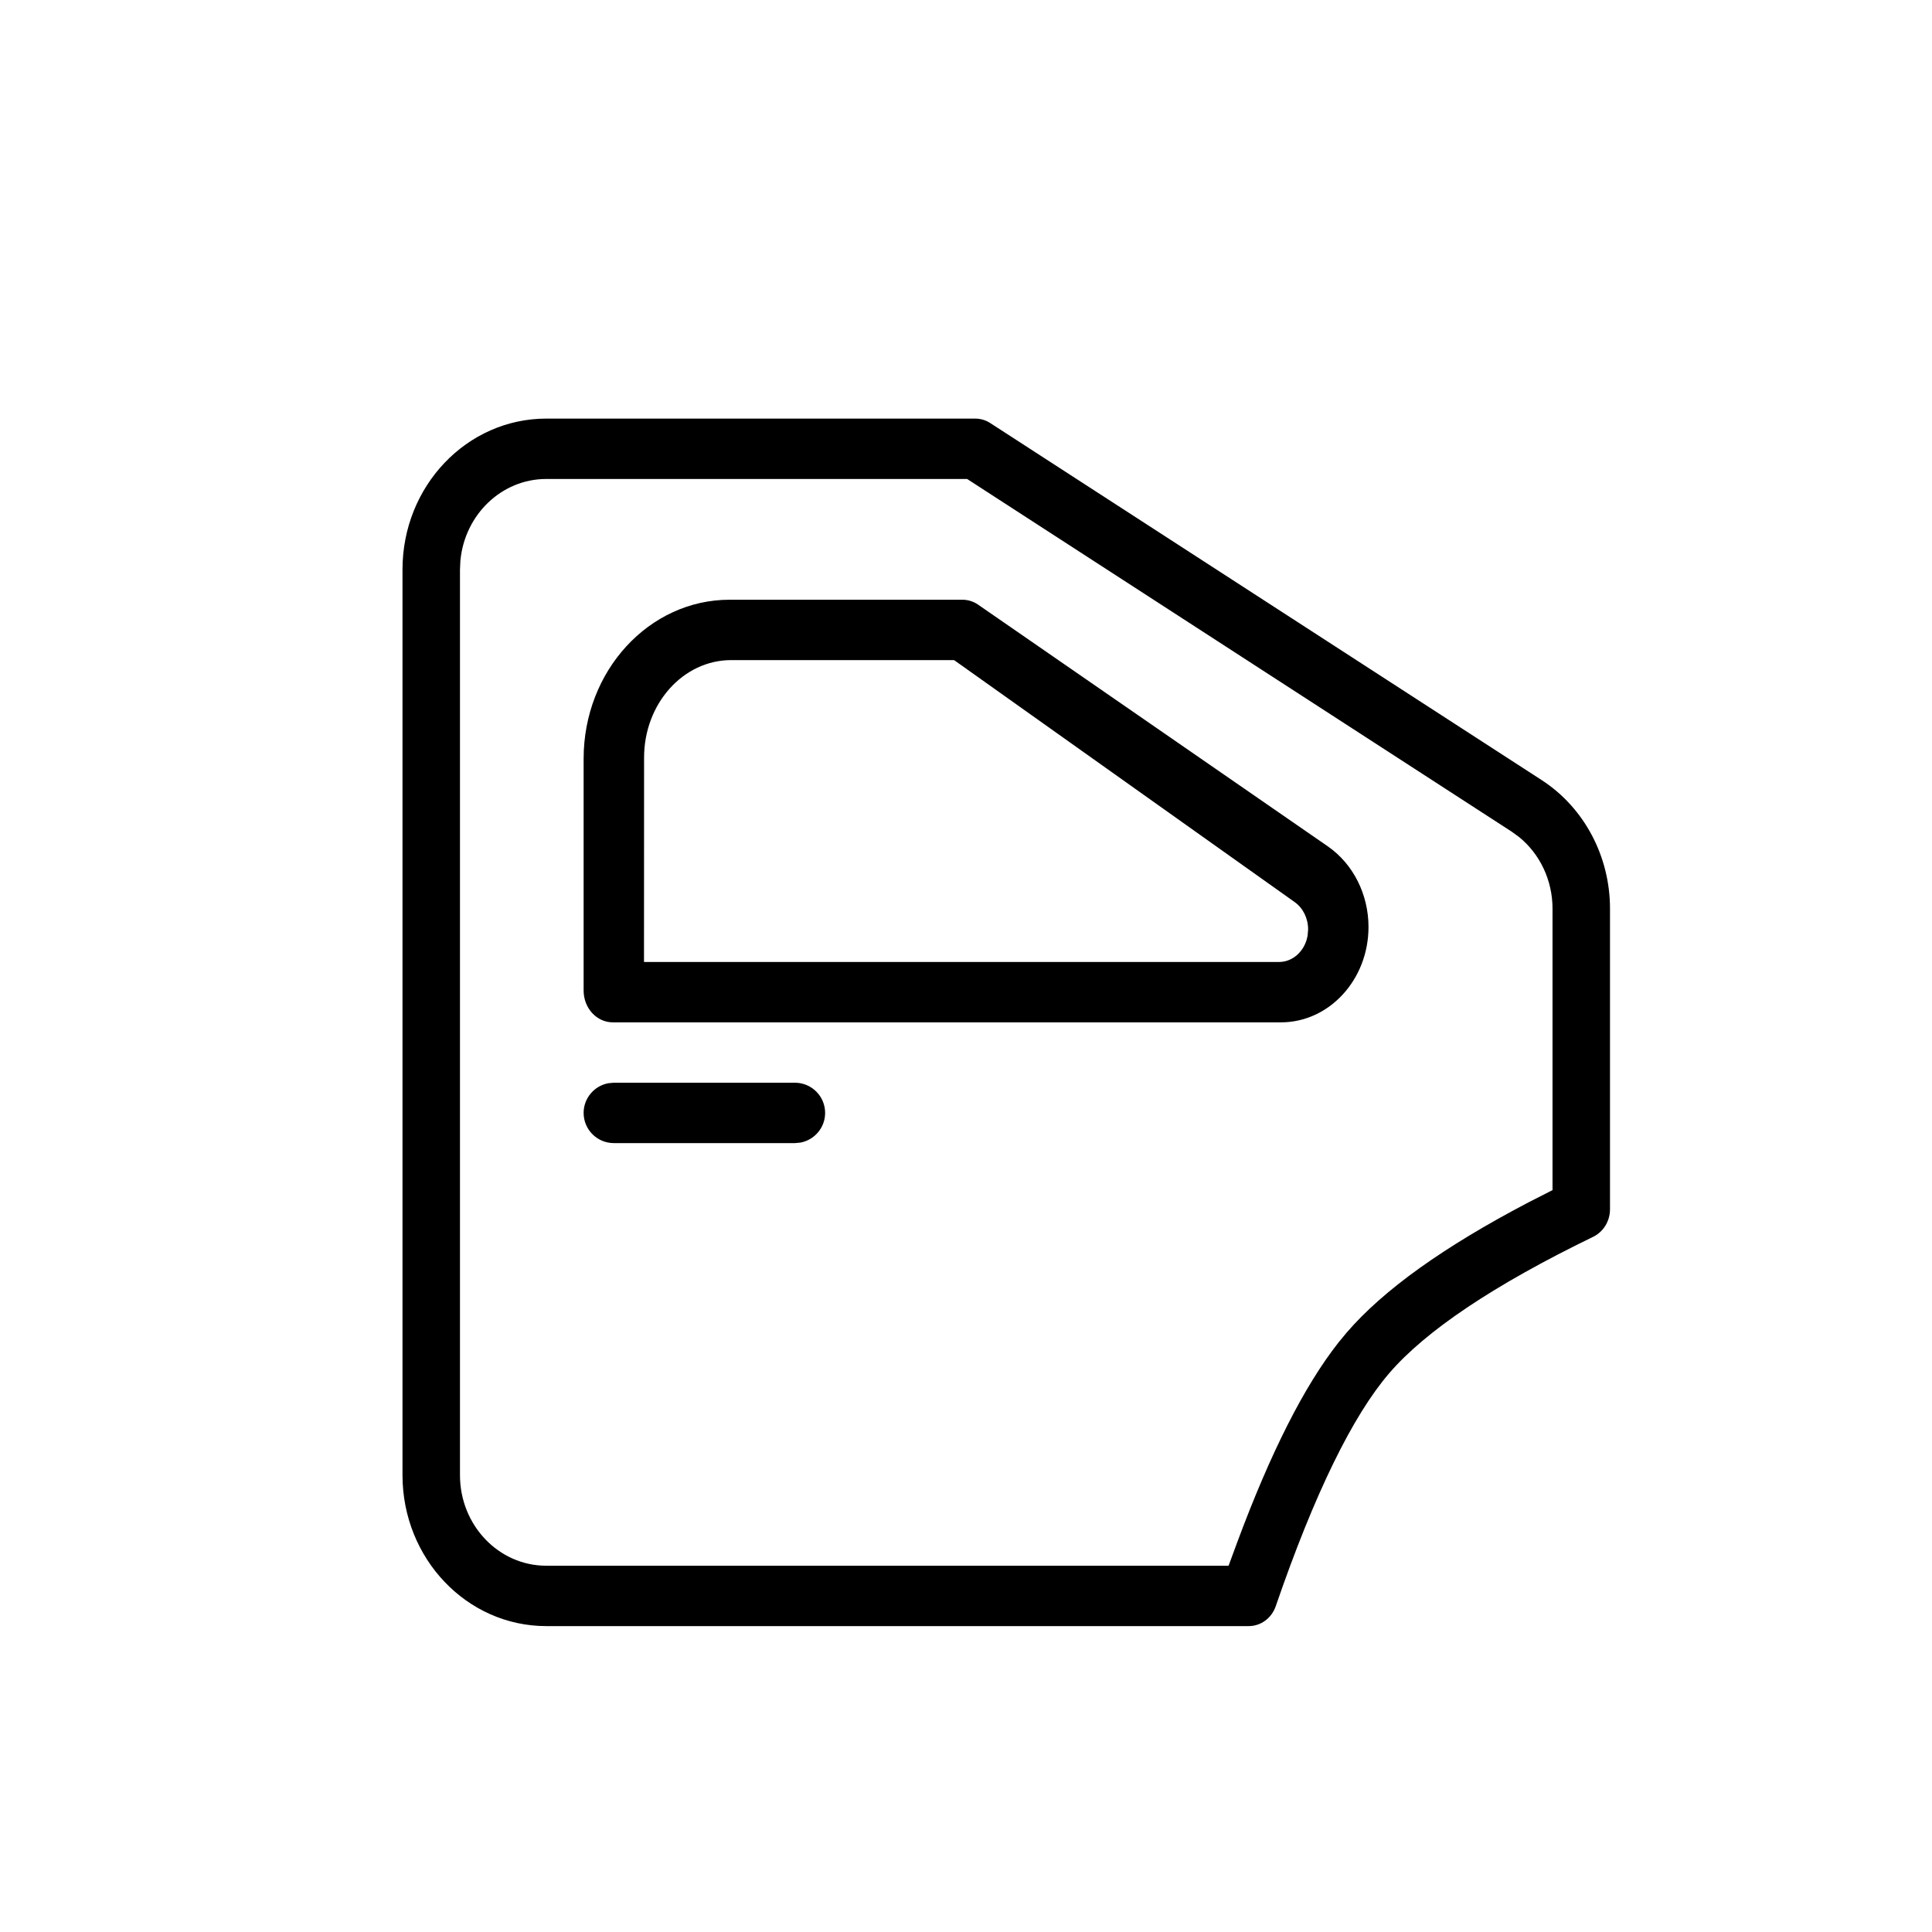 <svg viewBox="0 0 24 24" xmlns="http://www.w3.org/2000/svg" data-title="Doors" fill="currentColor" stroke="none">
  <path fill-rule="evenodd" clip-rule="evenodd" d="M12.114 5.2C12.181 5.2 12.245 5.219 12.302 5.256L19.152 9.691C19.679 10.033 20 10.637 20 11.287V15.022C20 15.168 19.919 15.301 19.793 15.363C18.556 15.963 17.709 16.533 17.257 17.059C16.804 17.586 16.329 18.553 15.848 19.952C15.797 20.101 15.663 20.2 15.512 20.2H6.786C5.799 20.2 5 19.36 5 18.325V7.075C5 6.039 5.799 5.2 6.786 5.2H12.114ZM12.014 5.95H6.786C6.229 5.95 5.771 6.396 5.719 6.967L5.714 7.075V18.325C5.714 18.946 6.194 19.45 6.786 19.45H15.262L15.368 19.162C15.783 18.046 16.2 17.219 16.628 16.676L16.727 16.556C17.186 16.022 17.938 15.486 18.988 14.936L19.286 14.784V11.287C19.286 10.936 19.13 10.607 18.868 10.396L18.777 10.33L12.014 5.95ZM9.875 13.45C10.082 13.45 10.25 13.618 10.25 13.825C10.25 14.009 10.117 14.162 9.942 14.194L9.875 14.2H7.625C7.418 14.2 7.25 14.032 7.25 13.825C7.25 13.641 7.383 13.488 7.558 13.456L7.625 13.45H9.875ZM11.956 7.45C12.024 7.45 12.092 7.471 12.15 7.511L16.495 10.514C16.809 10.732 17 11.109 17 11.515C17 12.169 16.513 12.7 15.912 12.7H7.613C7.412 12.7 7.25 12.523 7.25 12.305V9.425C7.25 8.334 8.062 7.45 9.064 7.45H11.956ZM11.852 8.2L9.083 8.2C8.485 8.2 8.001 8.743 8.001 9.411L8 11.95L15.889 11.95C16.066 11.95 16.214 11.807 16.244 11.619L16.25 11.546C16.25 11.408 16.187 11.28 16.083 11.206L11.852 8.2Z"/>
</svg>
